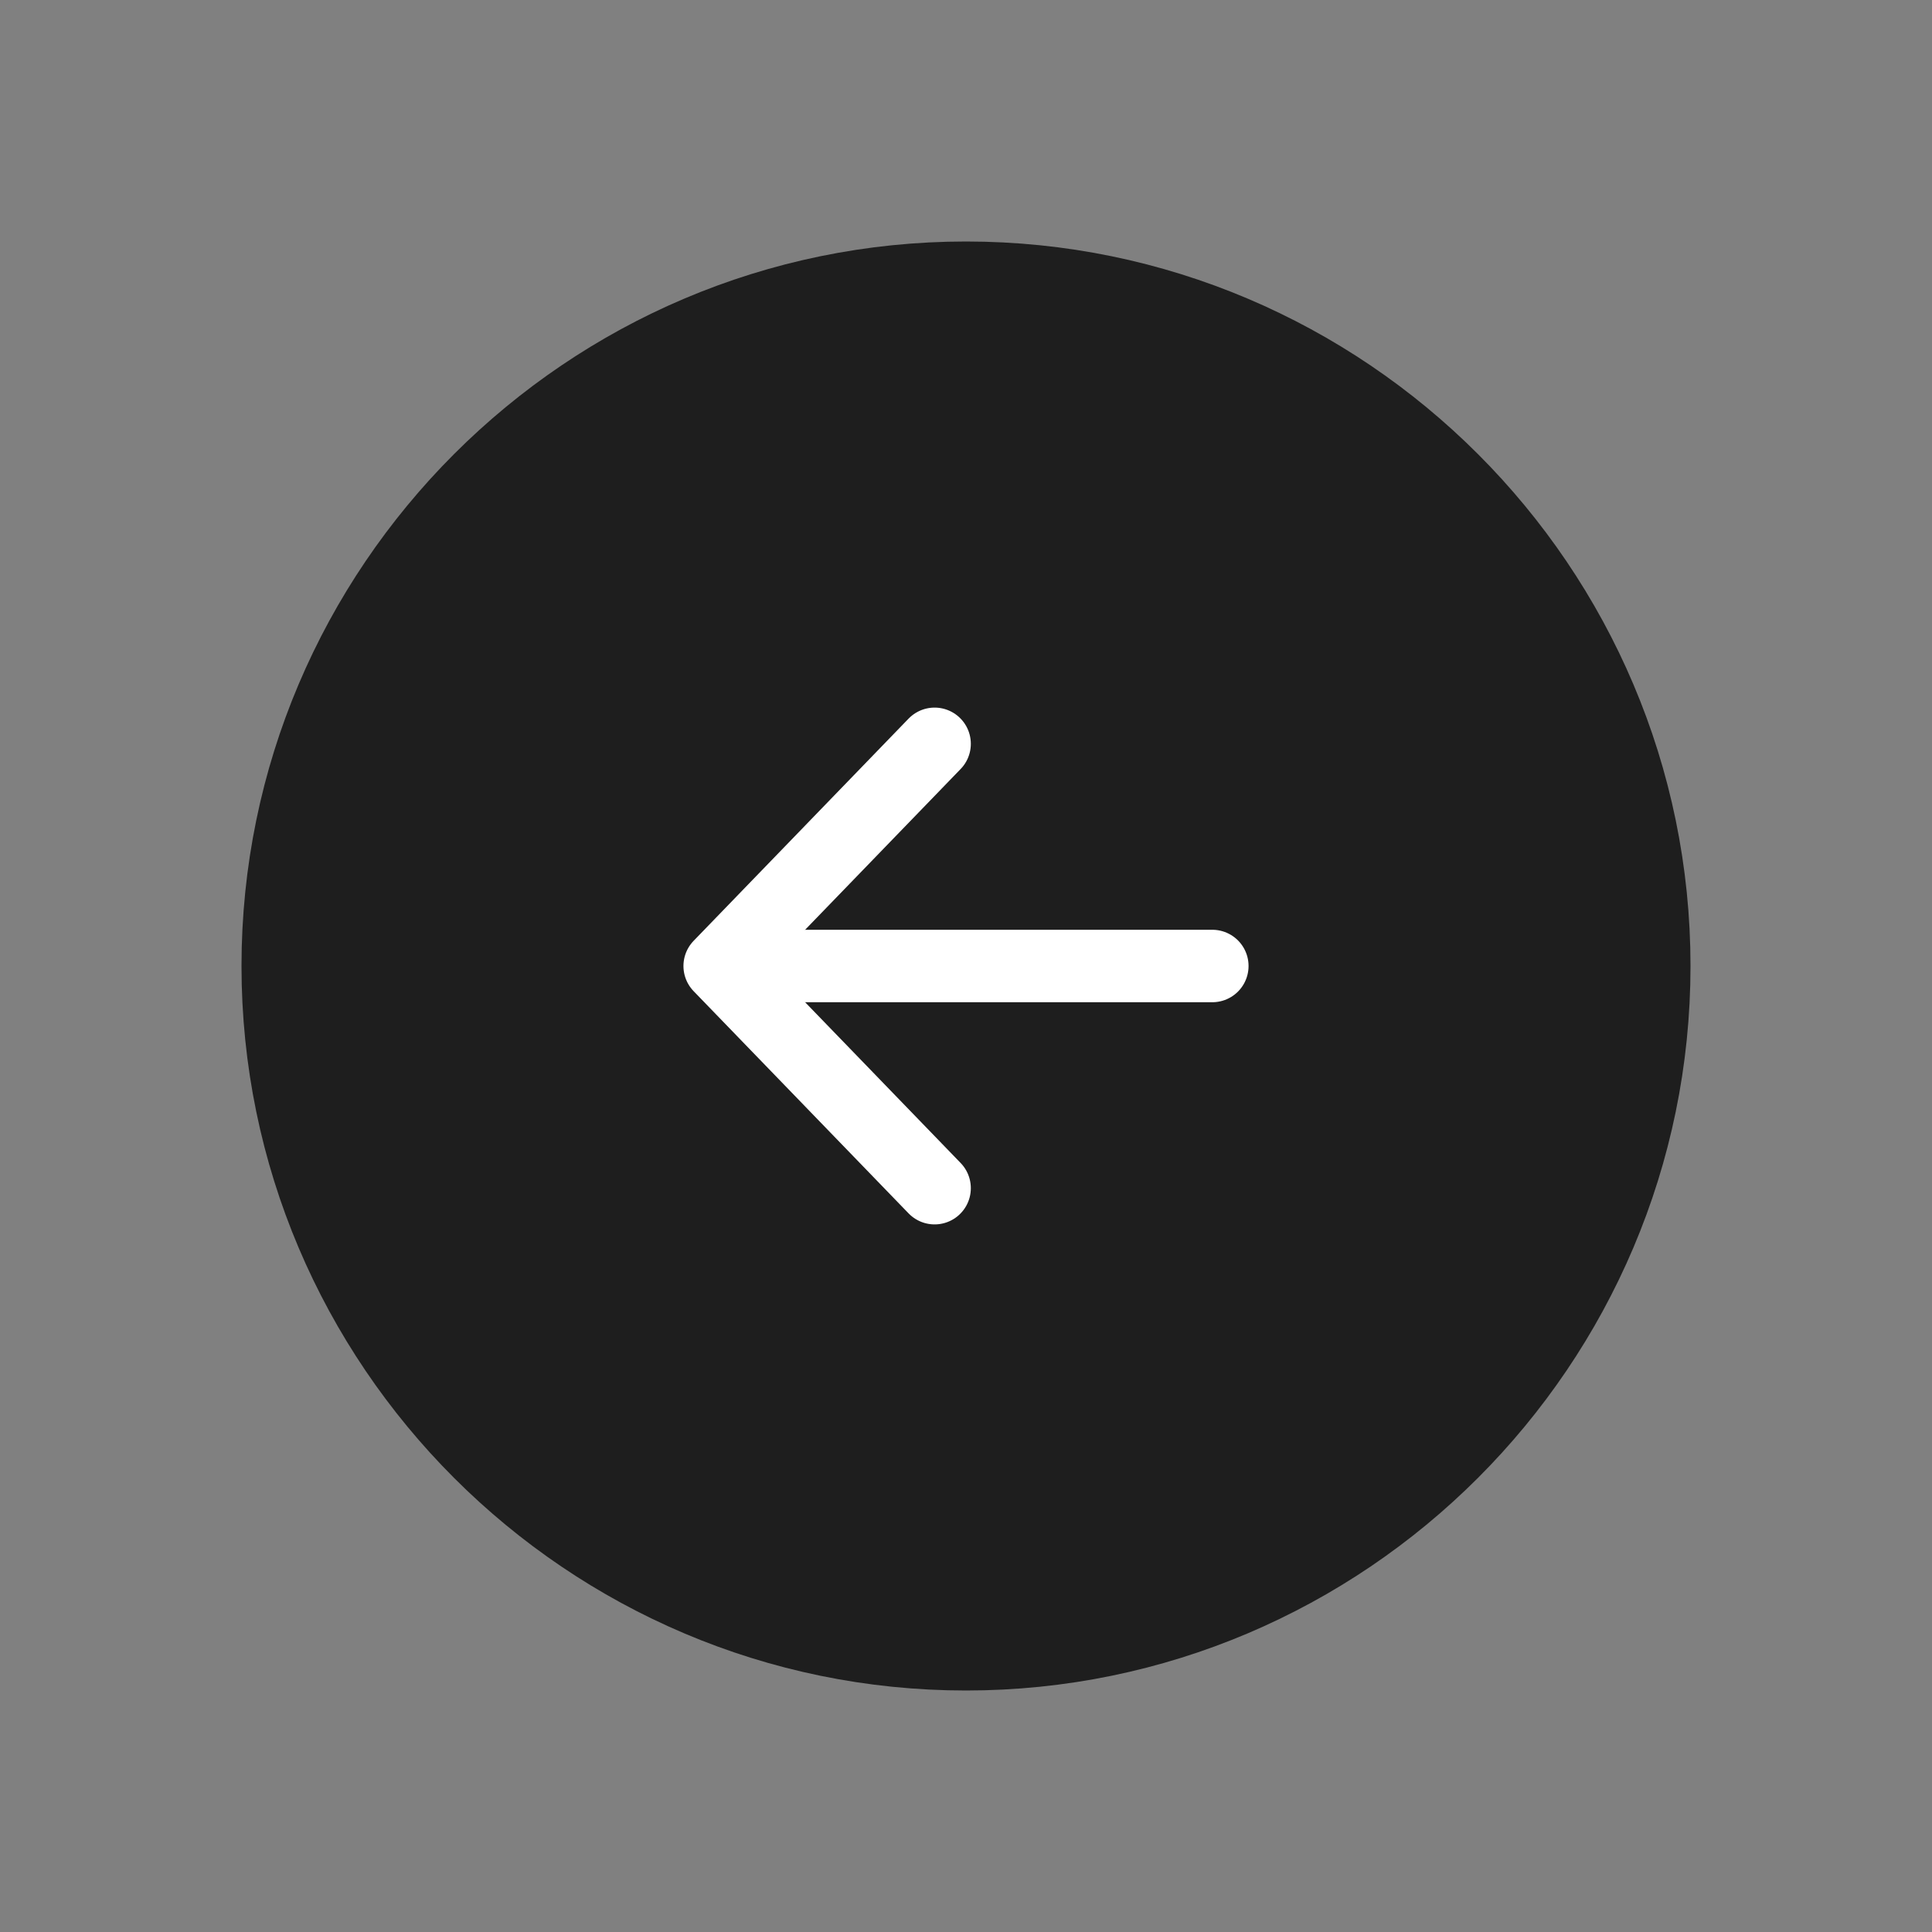 <?xml version="1.0" encoding="utf-8"?>
<!-- Generator: Adobe Illustrator 18.1.0, SVG Export Plug-In . SVG Version: 6.00 Build 0)  -->
<!DOCTYPE svg PUBLIC "-//W3C//DTD SVG 1.1//EN" "http://www.w3.org/Graphics/SVG/1.1/DTD/svg11.dtd">
<svg version="1.1" id="Layer_1" xmlns="http://www.w3.org/2000/svg" xmlns:xlink="http://www.w3.org/1999/xlink" x="0px" y="0px"
	 viewBox="0 0 80 80" enable-background="new 0 0 80 80" xml:space="preserve">
<rect x="0" y="0" width="80" height="80" fill="#808080" stroke="none"/>
<g>
	<defs>
		<rect id="SVGID_1_" y="420" width="60" height="60"/>
	</defs>
	<clipPath id="SVGID_2_">
		<use xlink:href="#SVGID_1_"  overflow="visible"/>
	</clipPath>
	
		<path clip-path="url(#SVGID_2_)" fill="none" stroke="#1E1E1E" stroke-width="3" stroke-linecap="round" stroke-linejoin="round" d="
		M30,421.5c-15.7,0-28.5,12.8-28.5,28.5c0,15.7,12.8,28.5,28.5,28.5s28.5-12.8,28.5-28.5C58.5,434.3,45.7,421.5,30,421.5z"/>
</g>
<polyline fill="none" stroke="#1E1E1E" stroke-width="3" stroke-linecap="round" stroke-linejoin="round" points="31.2,459.8 
	40.1,450.6 31.2,441.4 "/>
<line fill="none" stroke="#1E1E1E" stroke-width="3" stroke-linecap="round" stroke-linejoin="round" x1="40" y1="450.6" x2="19.7" y2="450.6"/>
<g>
	<path fill="#1E1E1E" d="M40,11.5c15.7,0,28.5,12.8,28.5,28.5S55.7,68.5,40,68.5S11.5,55.7,11.5,40S24.3,11.5,40,11.5"/>
	<path fill="none" stroke="#1E1E1E" stroke-width="3" stroke-linecap="round" stroke-linejoin="round" d="M40,11.5
		c15.7,0,28.5,12.8,28.5,28.5S55.7,68.5,40,68.5S11.5,55.7,11.5,40S24.3,11.5,40,11.5z"/>
	<g>
		<polyline fill="none" stroke="#FFFFFF" stroke-width="3" stroke-linecap="round" stroke-linejoin="round" points="38.7,49.2 
			29.8,40 38.7,30.8 		"/>
		
			<line fill="none" stroke="#FFFFFF" stroke-width="3" stroke-linecap="round" stroke-linejoin="round" x1="29.9" y1="40" x2="50.2" y2="40"/>
	</g>
</g>
</svg>
